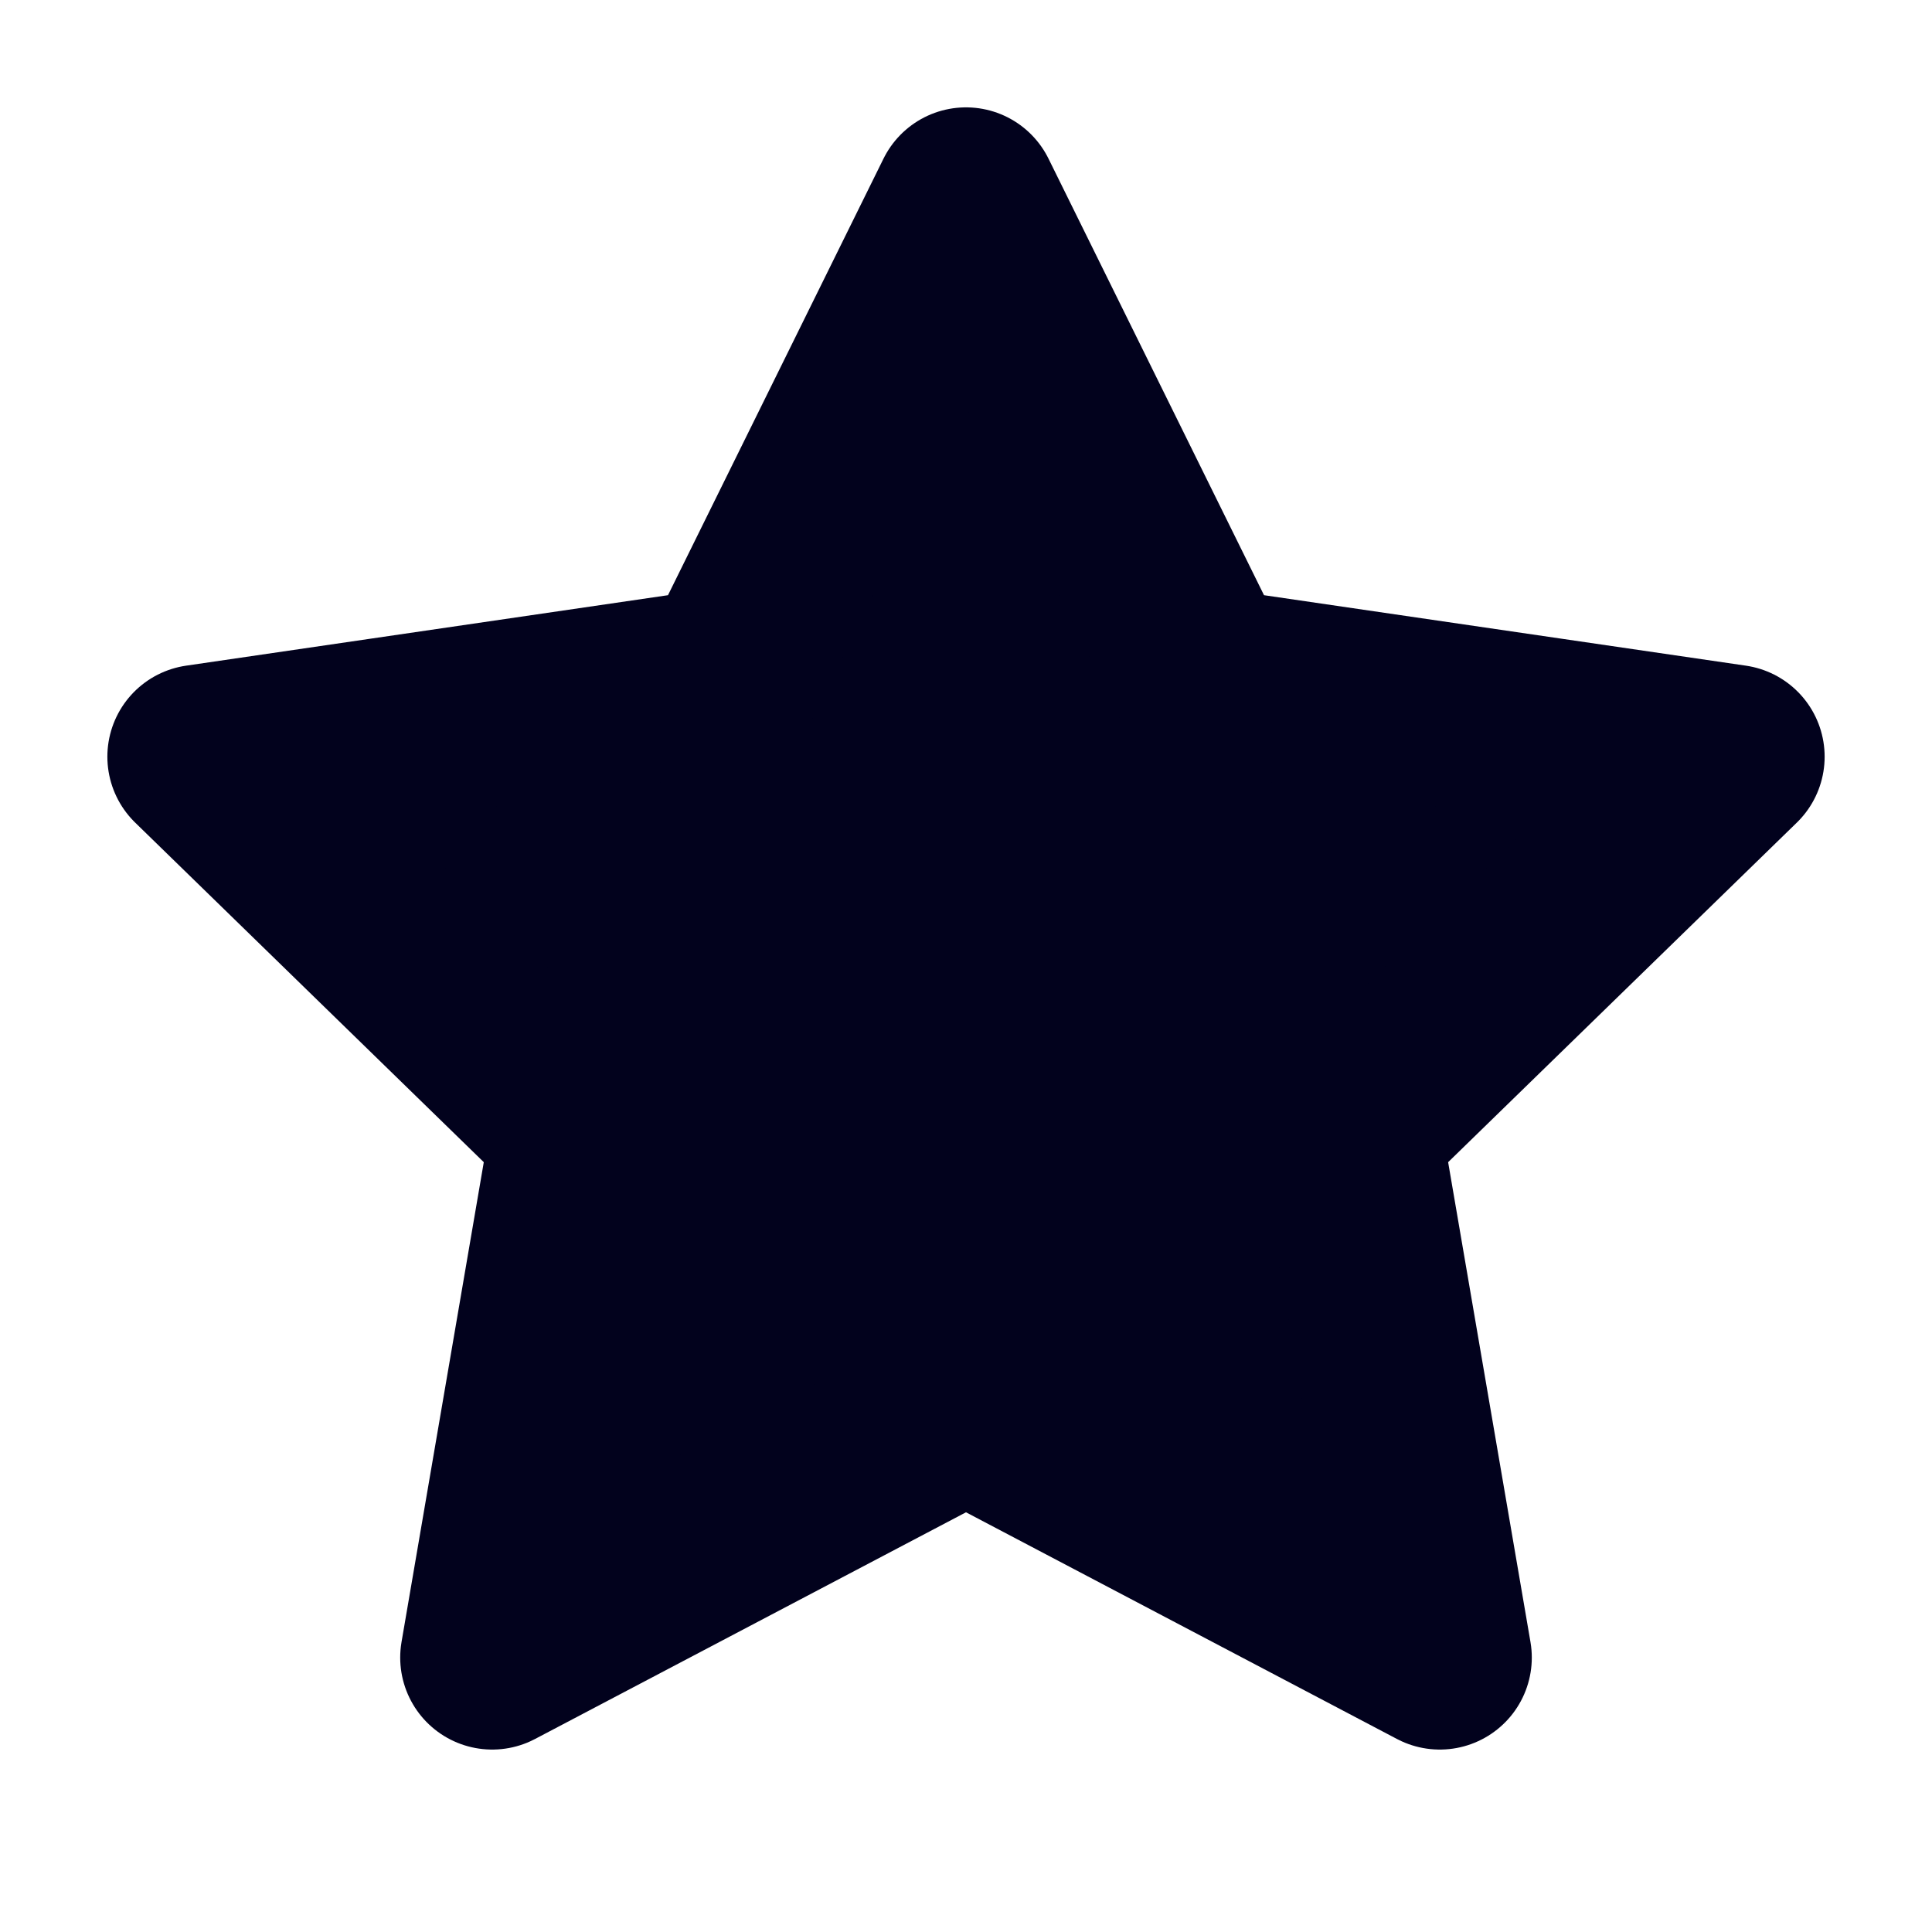 <svg width="21" height="21" viewBox="0 0 21 21" fill="none"
    xmlns="http://www.w3.org/2000/svg">
    <path d="M10.5 2.167L13.075 7.383L18.833 8.225L14.666 12.283L15.65 18.017L10.5 15.308L5.35 18.017L6.333 12.283L2.167 8.225L7.925 7.383L10.5 2.167Z" fill="#02021D" stroke="#02021D" stroke-width="2" stroke-linecap="round" stroke-linejoin="round"/>
</svg>
